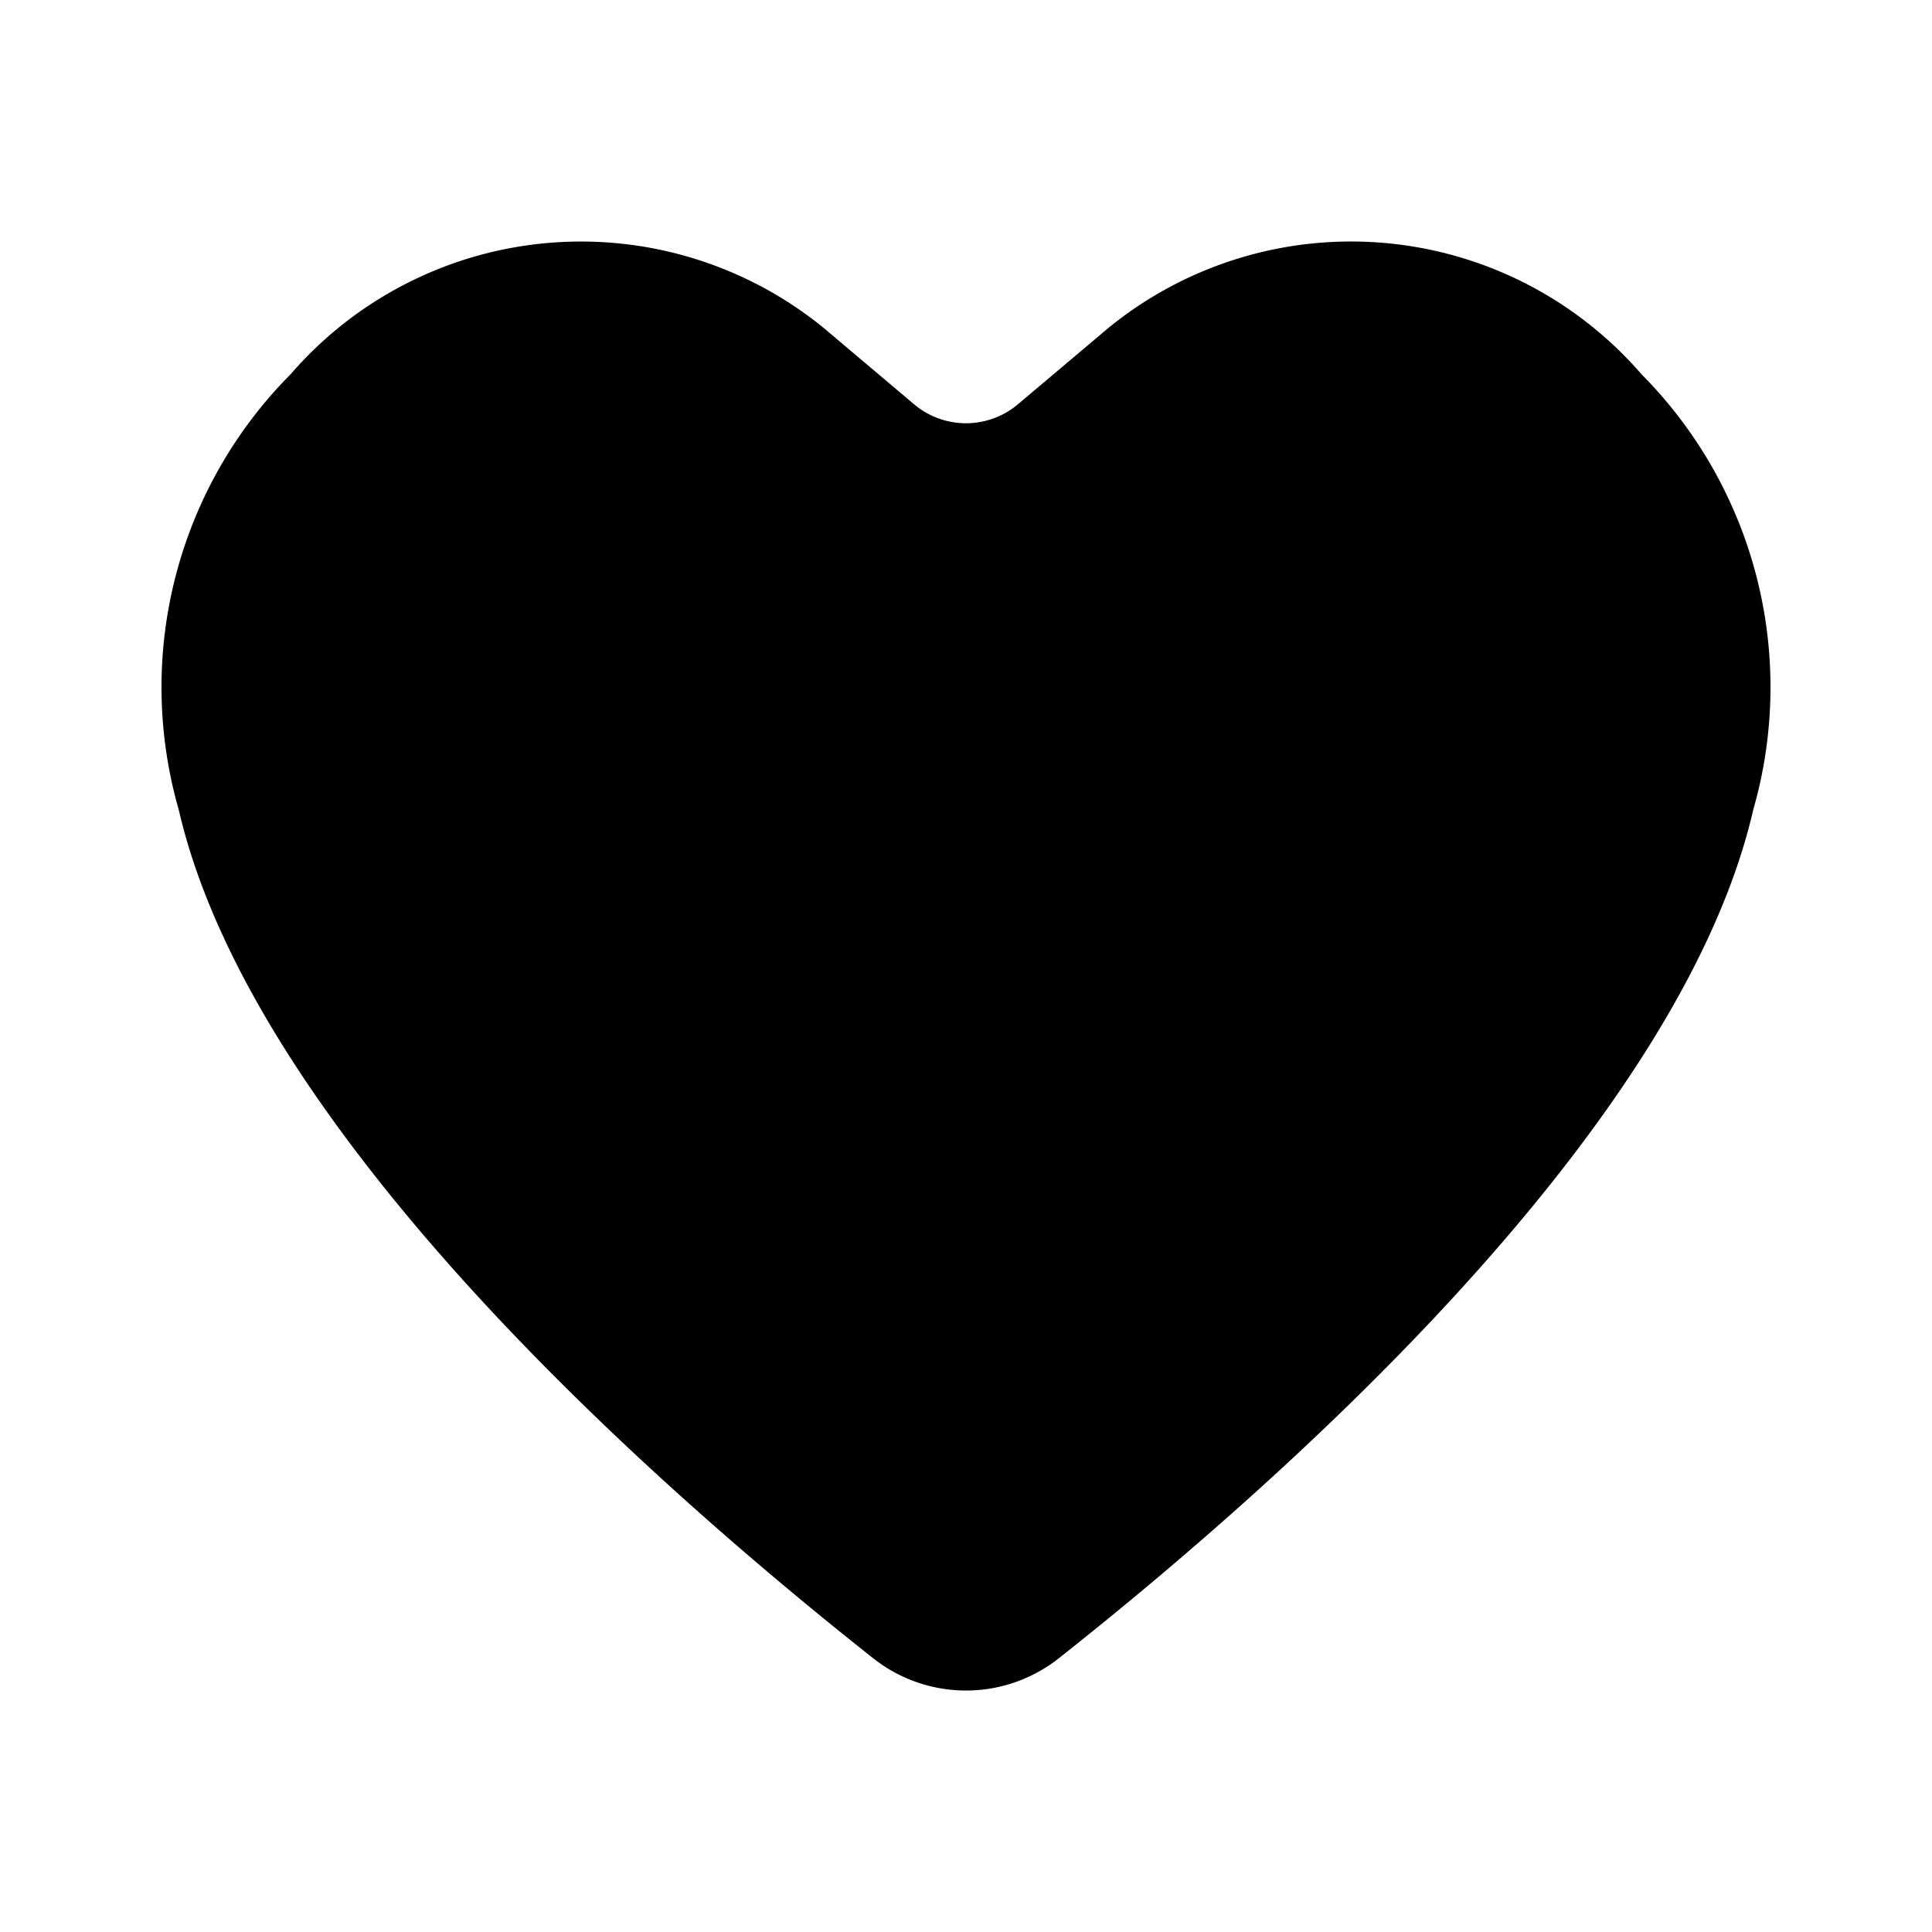 <svg xmlns="http://www.w3.org/2000/svg" viewBox="0 0 24 24"><path d="M10.23 4.072a4.771 4.771 0 0 0-6.62.577 5.514 5.514 0 0 0-1.39 5.408c.855 3.72 5.28 7.895 8.62 10.537a1.859 1.859 0 0 0 2.32 0c3.34-2.642 7.765-6.816 8.62-10.537a5.516 5.516 0 0 0-1.389-5.408 4.77 4.77 0 0 0-6.62-.577l-1.126.95a1 1 0 0 1-1.29 0z"/></svg>